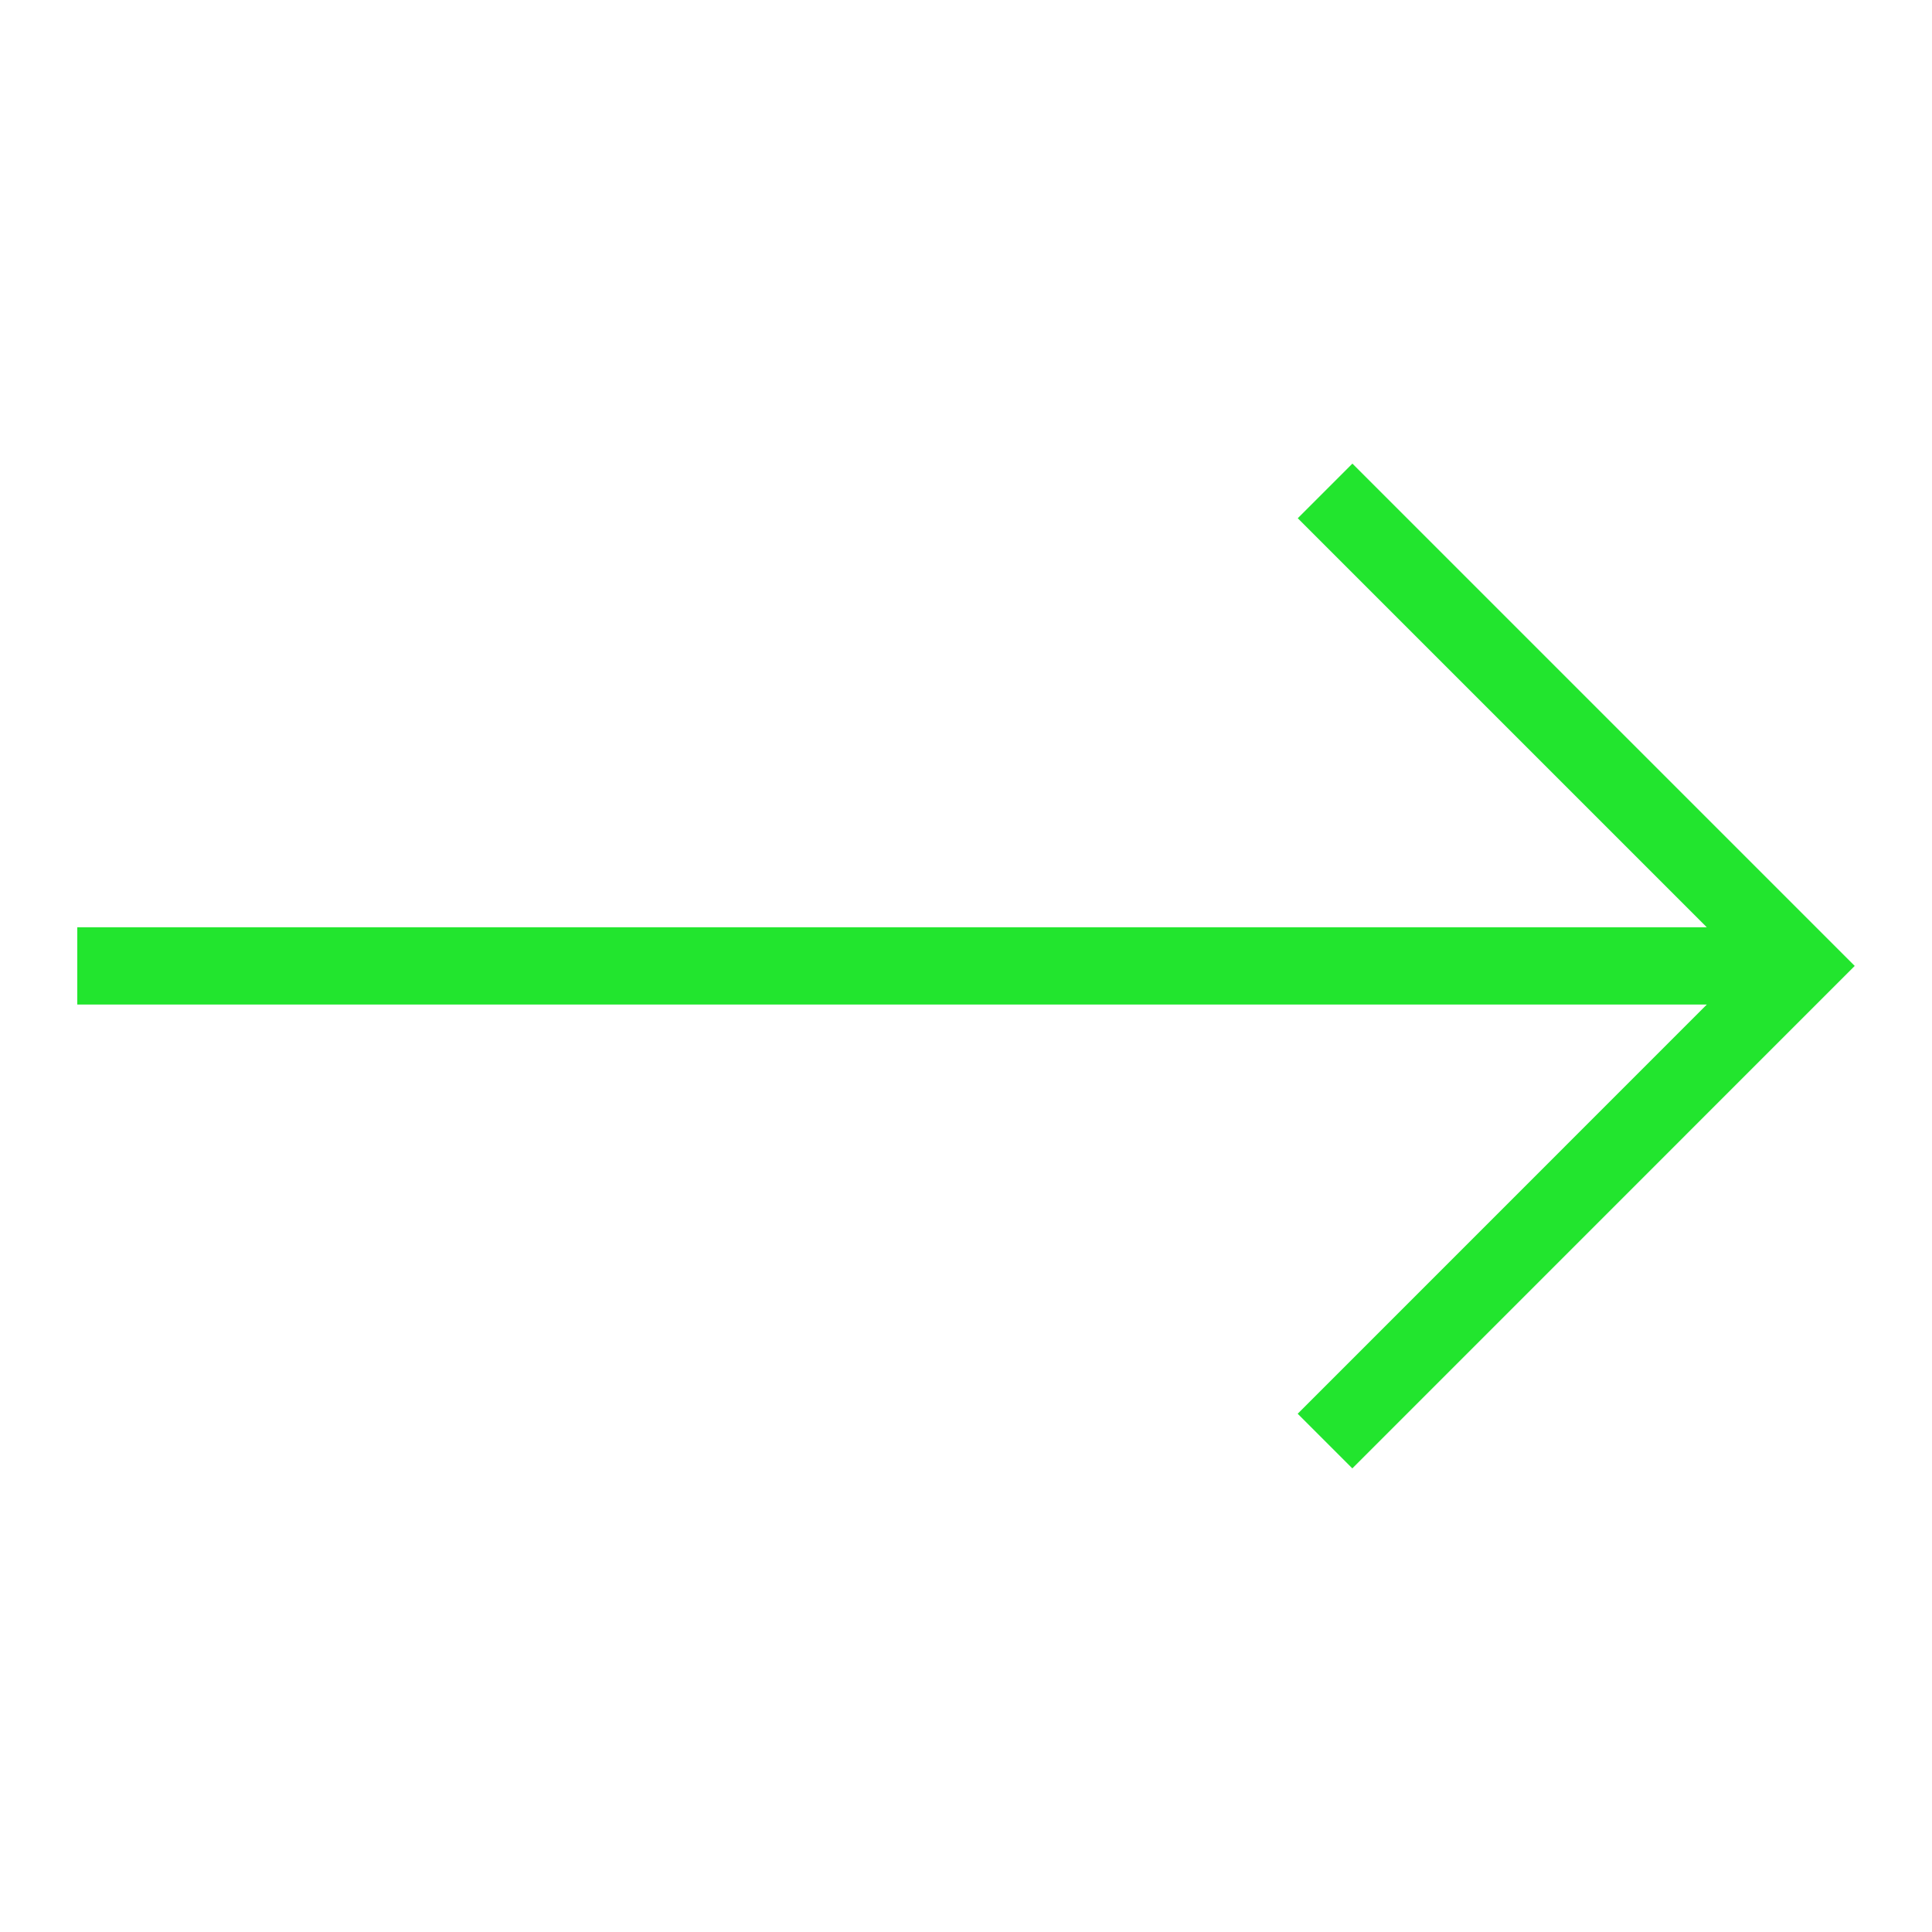 <?xml version="1.0" encoding="UTF-8"?>
<svg xmlns="http://www.w3.org/2000/svg" viewBox="0 0 25 25">
  <path d="m17.5 5.999-.707.707 5.293 5.293h-21.086v1h21.086l-5.294 5.295.707.707 6.501-6.502z" fill="#22e52e"></path>
</svg>